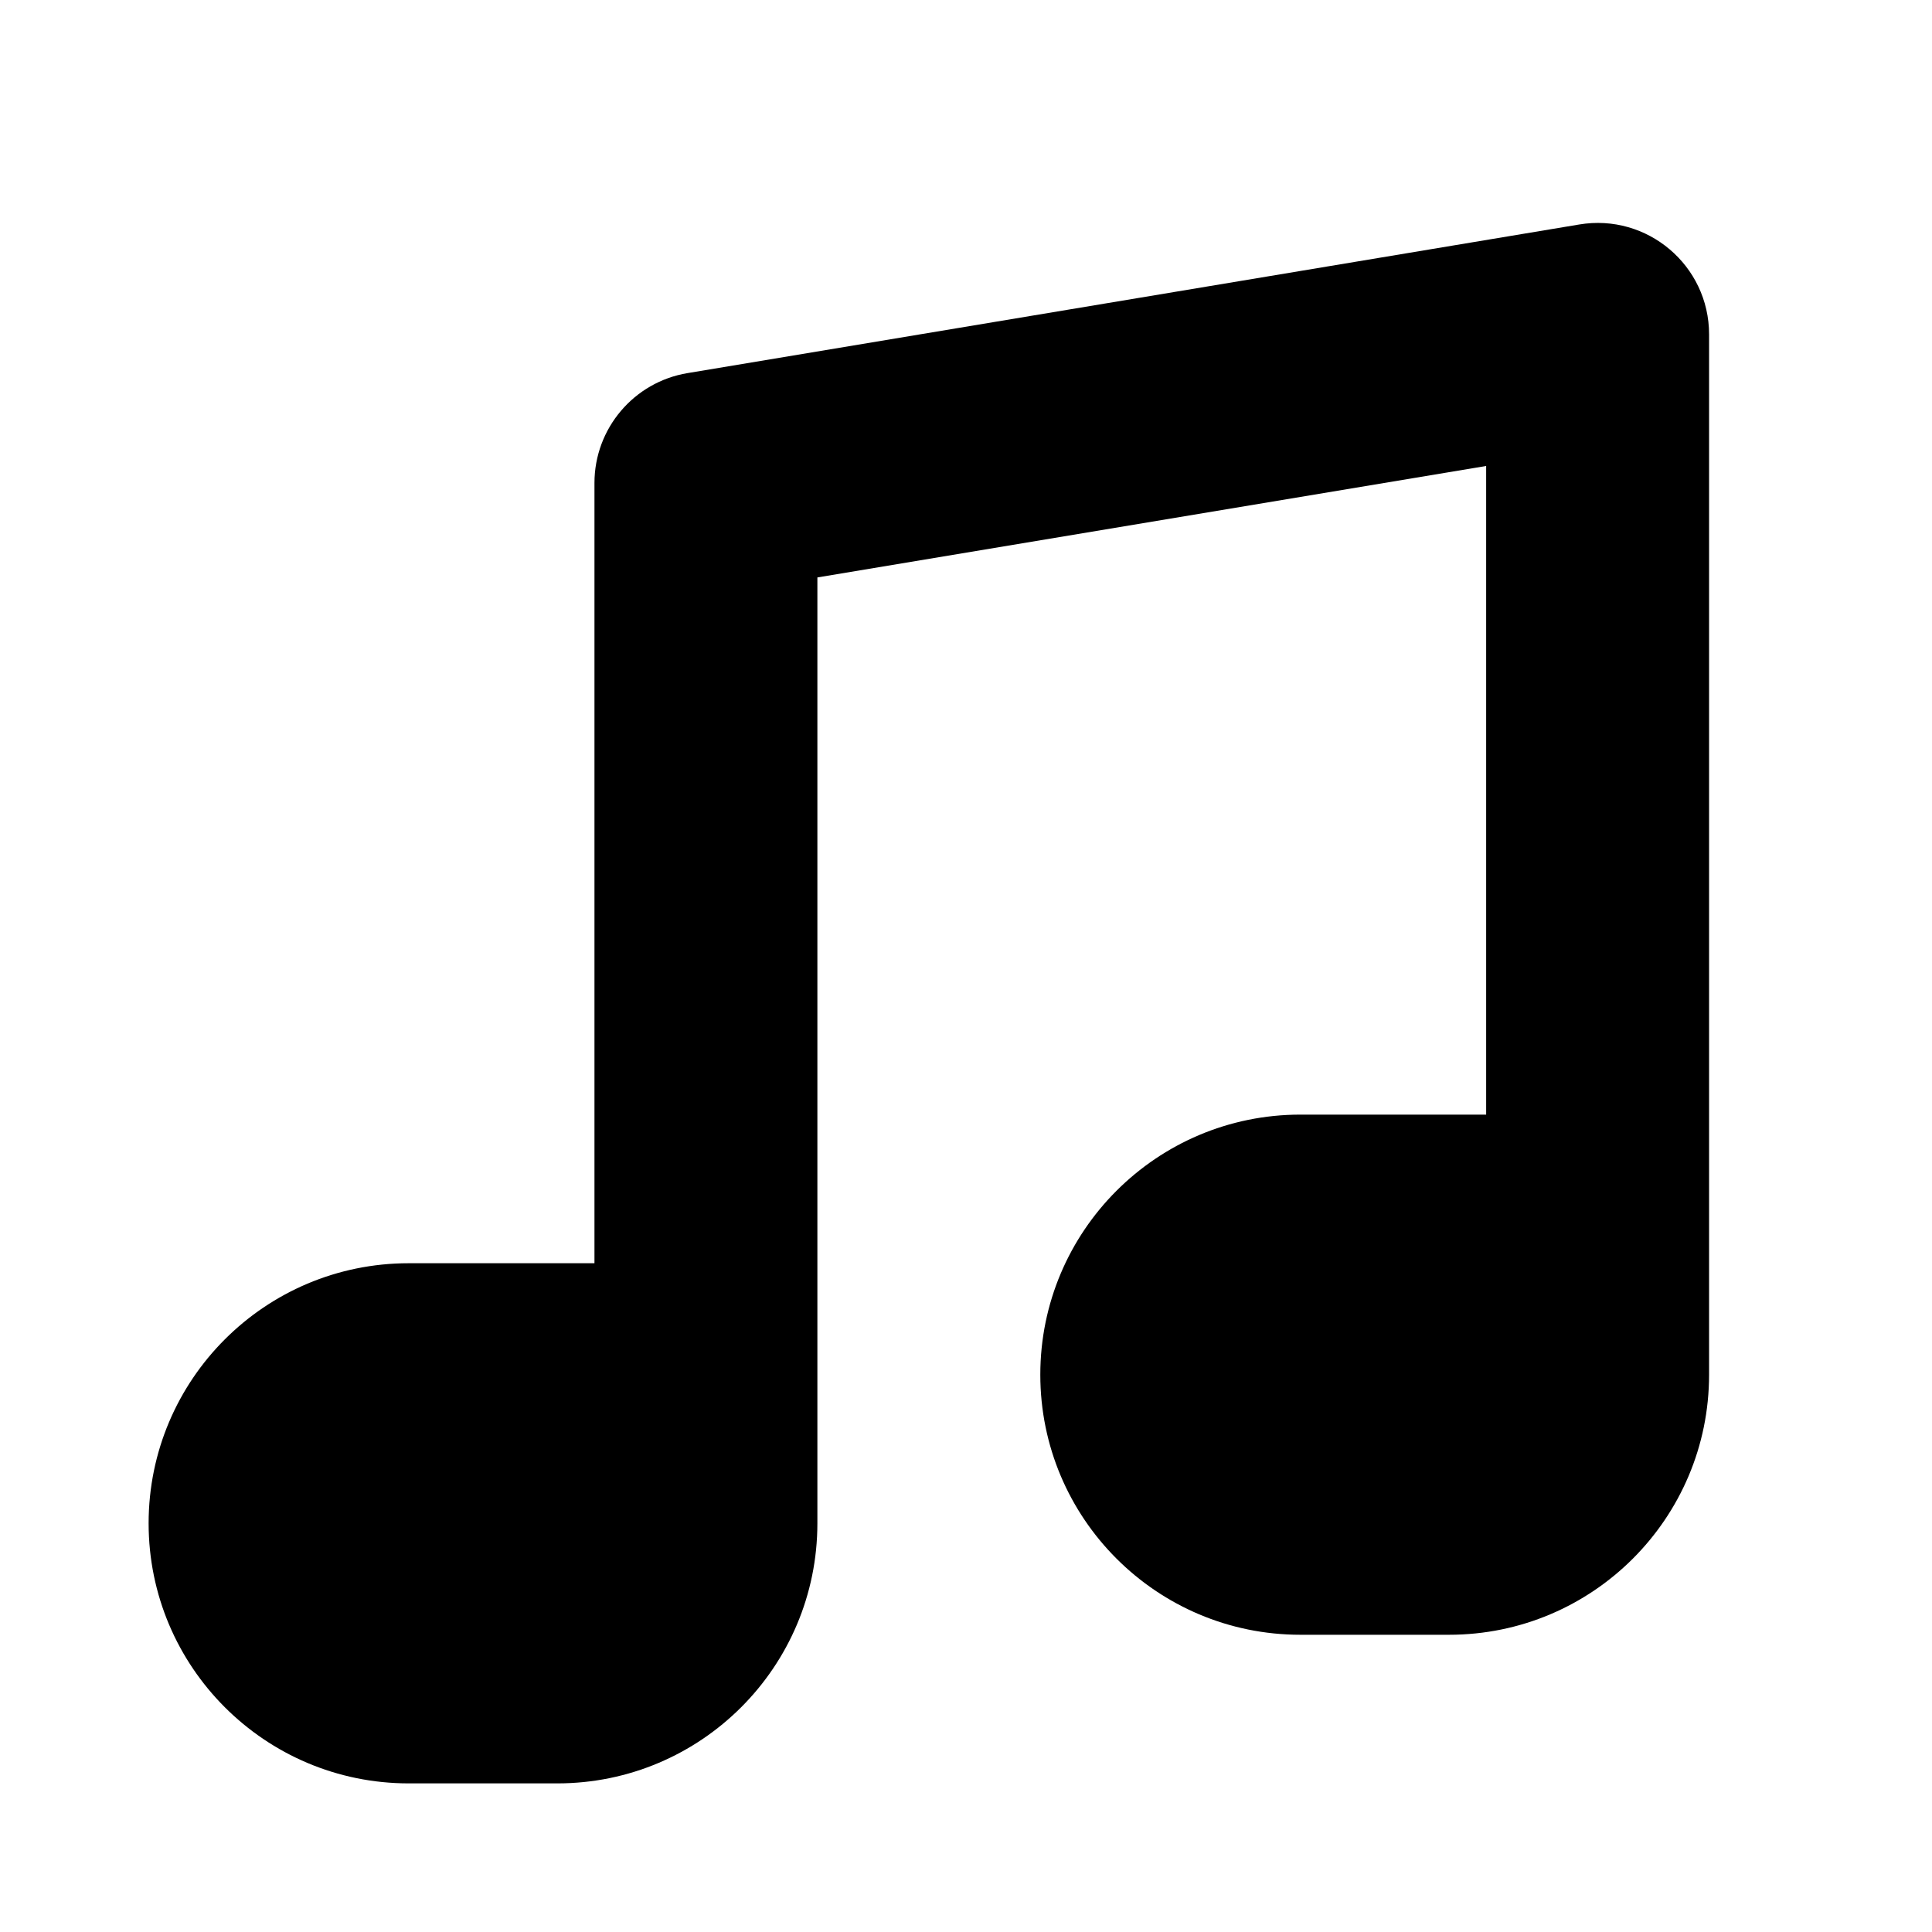 <?xml version="1.0" encoding="UTF-8"?>
<svg width="26px" height="26px" viewBox="0 0 26 26" version="1.1" xmlns="http://www.w3.org/2000/svg" xmlns:xlink="http://www.w3.org/1999/xlink">
    <!-- Generator: Sketch 51.2 (57519) - http://www.bohemiancoding.com/sketch -->
    <title>Icons/Music</title>
    <desc>Created with Sketch.</desc>
    <path d="M9.5,17 C10.328,17 11,17.672 11,18.5 L11,20.5 C11,22.433 9.433,24 7.5,24 L5.5,24 C3.567,24 2,22.433 2,20.5 C2,18.567 3.567,17 5.5,17 L9.5,17 Z M23,16.5 L23,18.5 C23,20.433 21.433,22 19.5,22 L17.5,22 C15.567,22 14,20.433 14,18.5 C14,16.567 15.567,15 17.5,15 L20,15 L20,6.271 L11,7.771 L11,18.5 C11,19.329 10.328,20 9.5,20 C8.672,20 8,19.329 8,18.5 L8,6.5 C8,5.767 8.53,5.141 9.253,5.021 L21.253,3.021 C22.168,2.868 23,3.573 23,4.5 L23,16.5 Z" id="path-1"></path>
</svg>